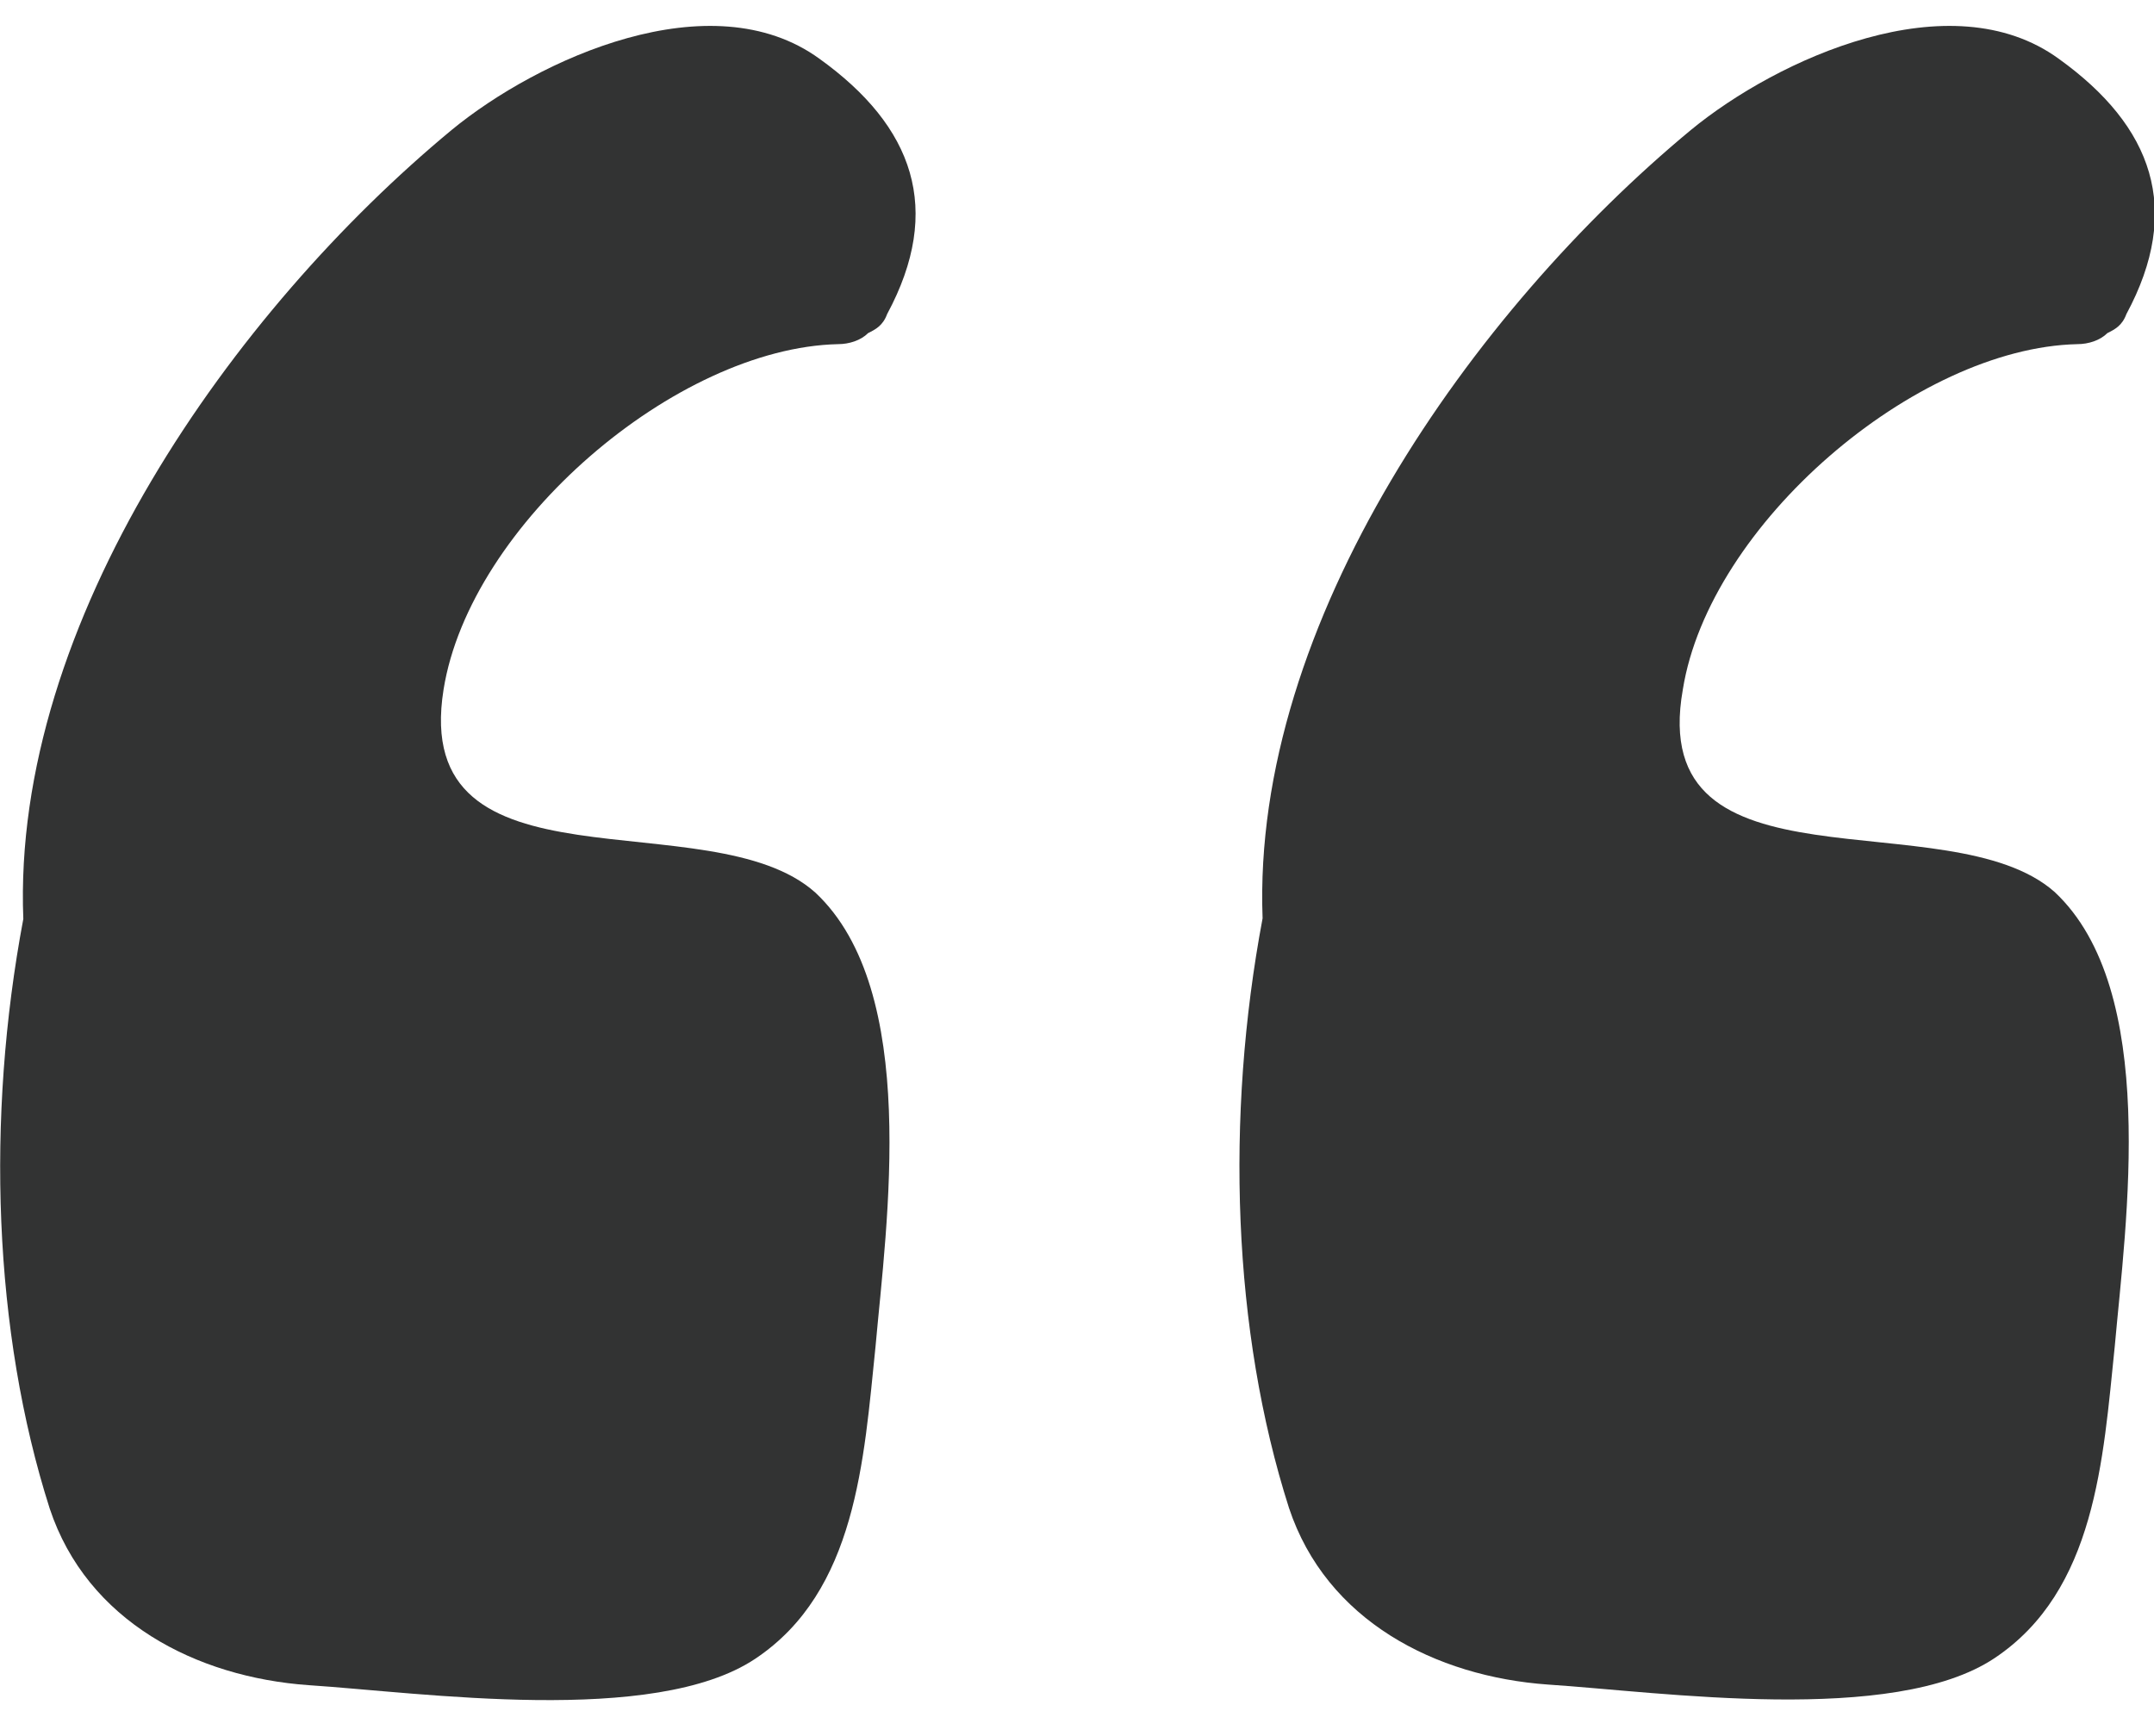 <?xml version="1.0" encoding="utf-8"?>
<!-- Generator: Adobe Illustrator 24.2.3, SVG Export Plug-In . SVG Version: 6.00 Build 0)  -->
<svg version="1.1" id="Capa_1" xmlns="http://www.w3.org/2000/svg" xmlns:xlink="http://www.w3.org/1999/xlink" x="0px" y="0px"
	 viewBox="0 0 351.1 283" style="enable-background:new 0 0 351.1 283;" xml:space="preserve">
<style type="text/css">
	.st0{fill:#323333;}
</style>
<g>
	<path class="st0" d="M72.3,112.4c4.3-26.9,37.9-55.7,64.3-56.3c1.8,0,3.7-0.6,4.9-1.8c1.2-0.6,2.4-1.2,3.1-3.1
		c9.2-17.1,4.3-30.6-11-41.6c-17.7-12.9-45.9,0-60,11.6C38.1,50.6,1.9,101.4,3.8,149.8c-6.1,32.4-4.9,67.3,4.3,96.1
		c6.1,18.4,23.9,27.5,42.2,28.8c18.4,1.2,56.3,6.7,72.8-4.3c16.5-11,17.7-32.4,19.6-50.8c1.8-20.2,7.3-58.1-9.8-74.1
		C115.8,130.2,66.8,146.7,72.3,112.4z"/>
	<path class="st0" d="M274.3,112.4c4.3-26.9,37.9-55.7,64.3-56.3c1.8,0,3.7-0.6,4.9-1.8c1.2-0.6,2.4-1.2,3.1-3.1
		c9.2-17.1,4.3-30.6-11-41.6c-17.7-12.9-45.9,0-60,11.6c-35.5,29.4-71.6,80.2-69.8,128.5c-6.1,32.4-4.9,67.3,4.3,96.1
		c6.1,18.4,23.9,27.5,42.2,28.8c18.4,1.2,56.3,6.7,72.8-4.3c16.5-11,17.7-32.4,19.6-50.8c1.8-20.2,7.3-58.1-9.8-74.1
		C317.7,130.2,268.2,146.7,274.3,112.4z"/>
</g>
</svg>
